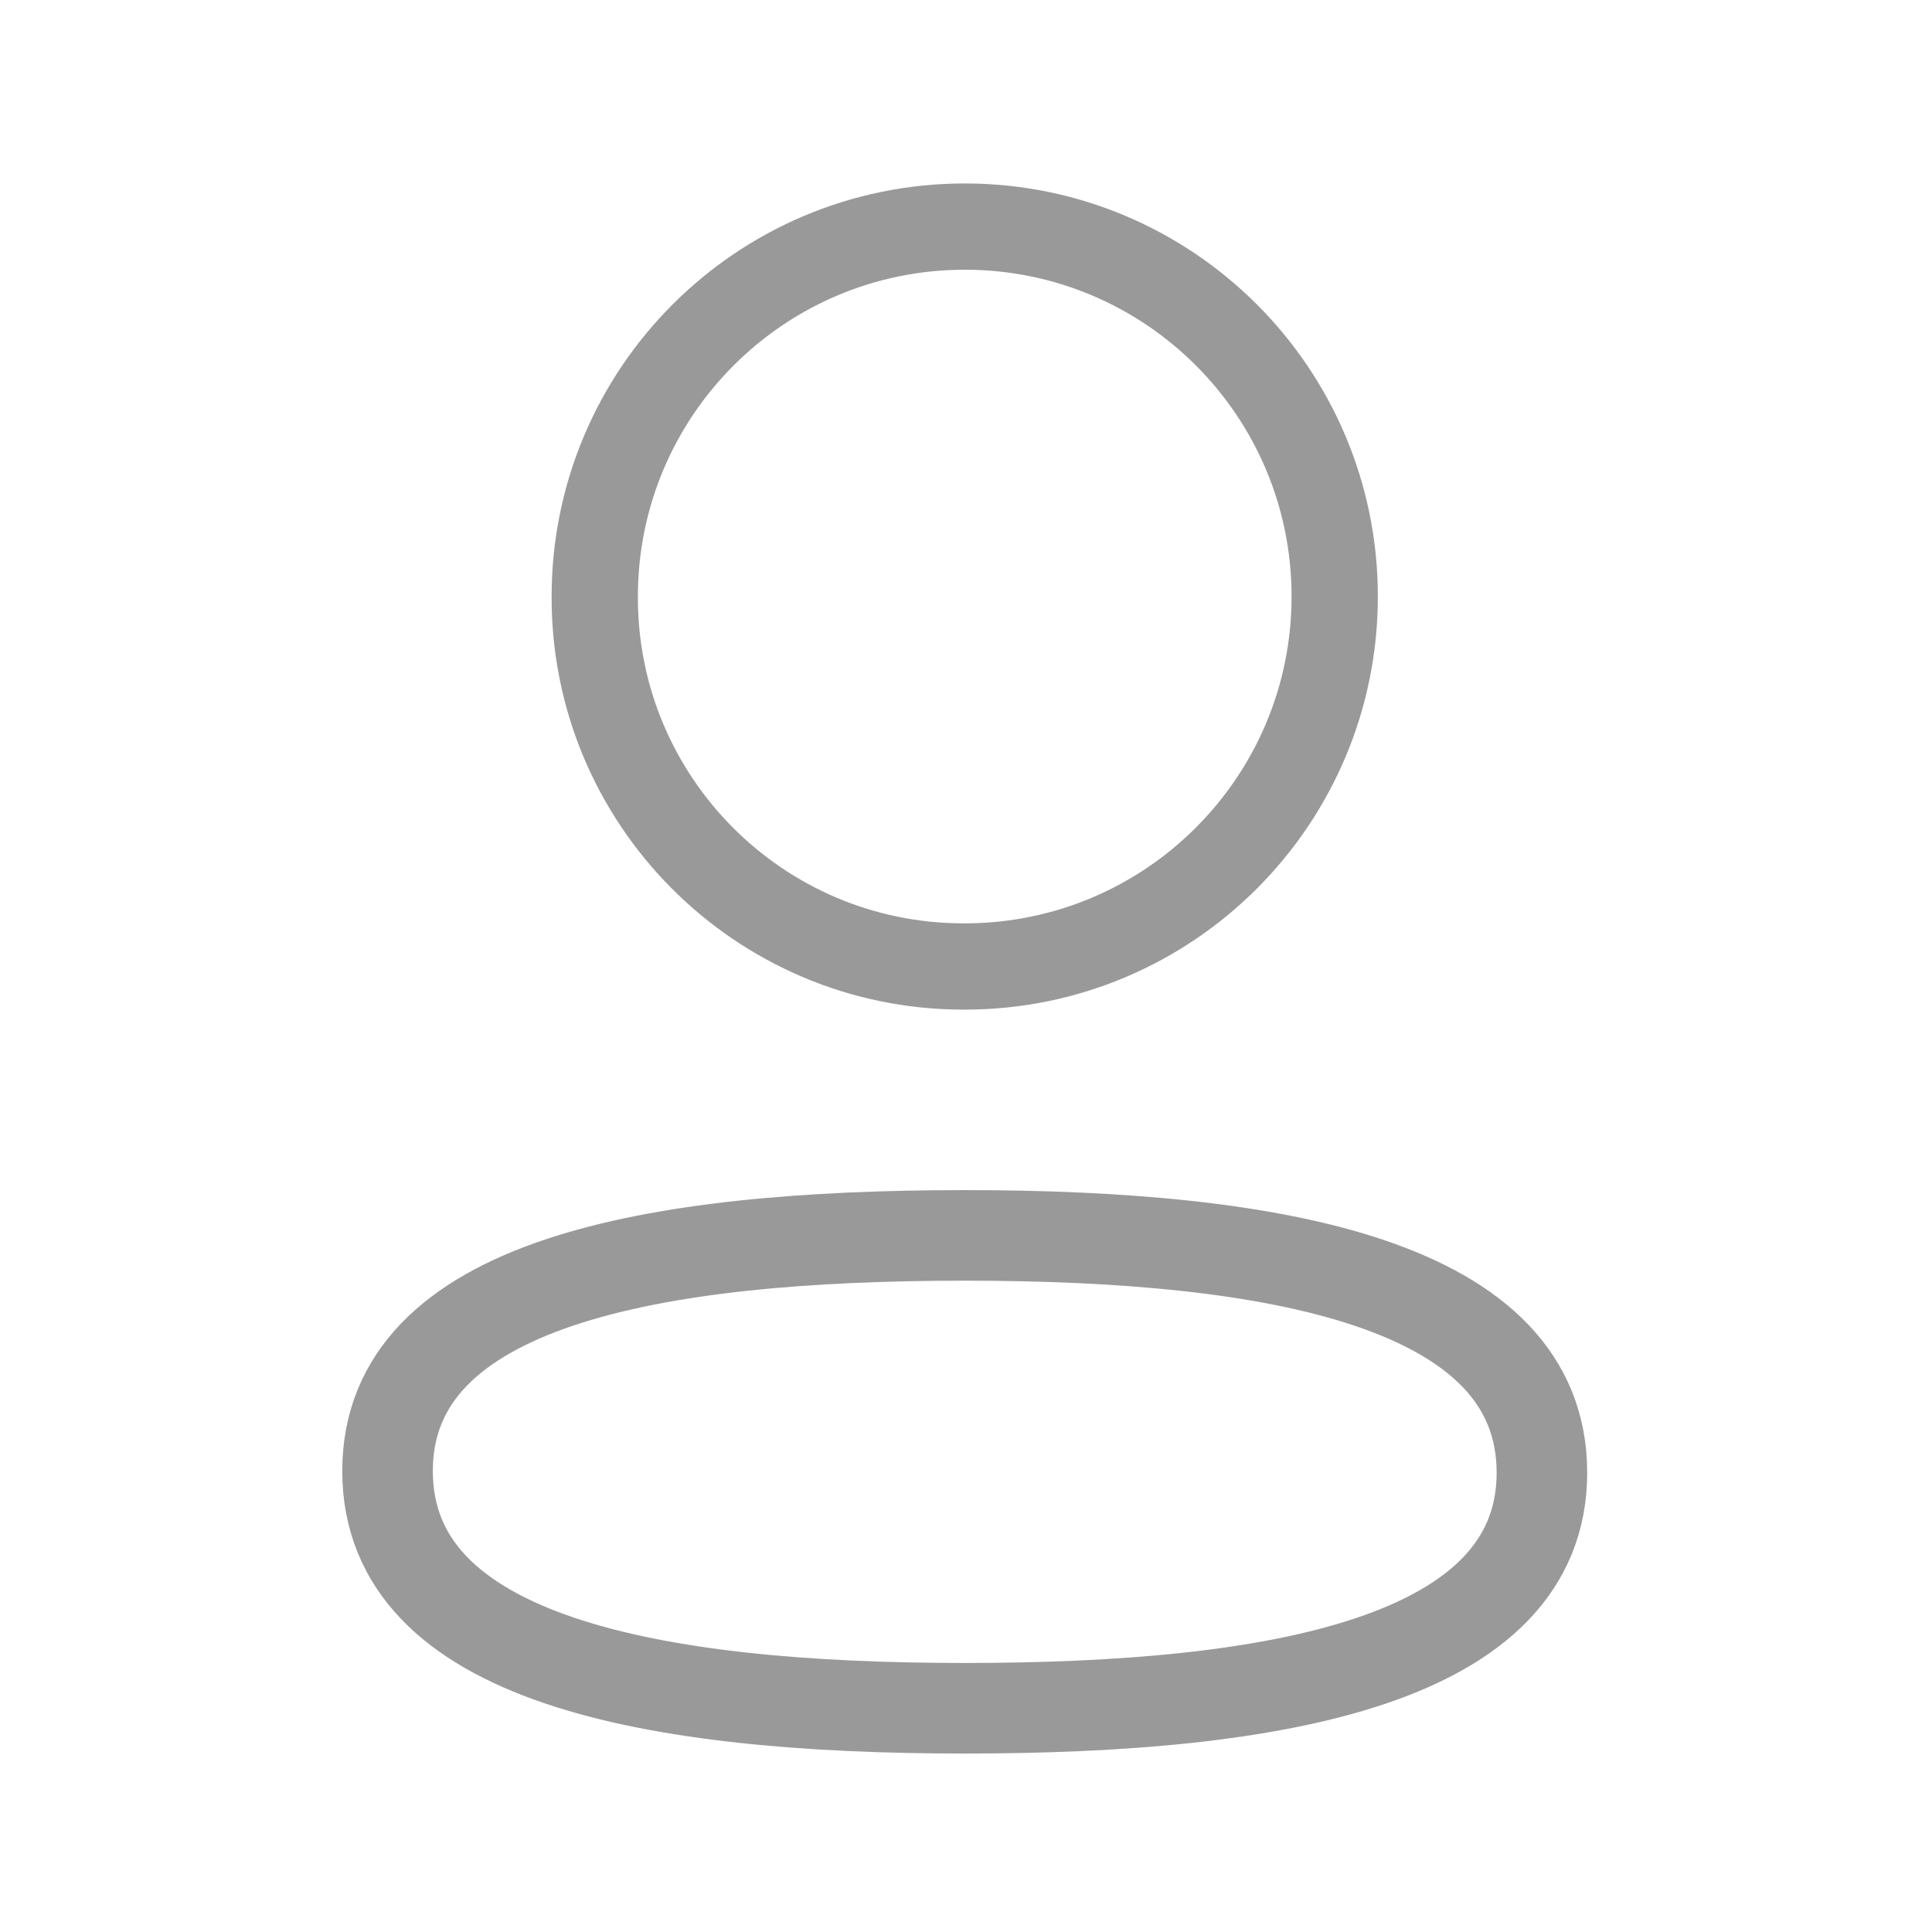 <svg width="32" height="32" viewBox="0 0 32 32" fill="none" xmlns="http://www.w3.org/2000/svg">
<g id="Iconly/Light/Profile">
<g id="Profile">
<path id="Stroke 1" fill-rule="evenodd" clip-rule="evenodd" d="M15.98 20.462C10.823 20.462 6.419 21.241 6.419 24.364C6.419 27.486 10.795 28.294 15.98 28.294C21.136 28.294 25.539 27.513 25.539 24.392C25.539 21.271 21.164 20.462 15.98 20.462Z" stroke="#999999" stroke-width="1.5" stroke-linecap="round" stroke-linejoin="round"/>
<path id="Stroke 3" fill-rule="evenodd" clip-rule="evenodd" d="M15.98 16.008C19.364 16.008 22.107 13.264 22.107 9.88C22.107 6.496 19.364 3.753 15.98 3.753C12.595 3.753 9.851 6.496 9.851 9.88C9.84 13.252 12.565 15.996 15.936 16.008H15.98Z" stroke="#999999" stroke-width="1.429" stroke-linecap="round" stroke-linejoin="round"/>
</g>
</g>
</svg>
